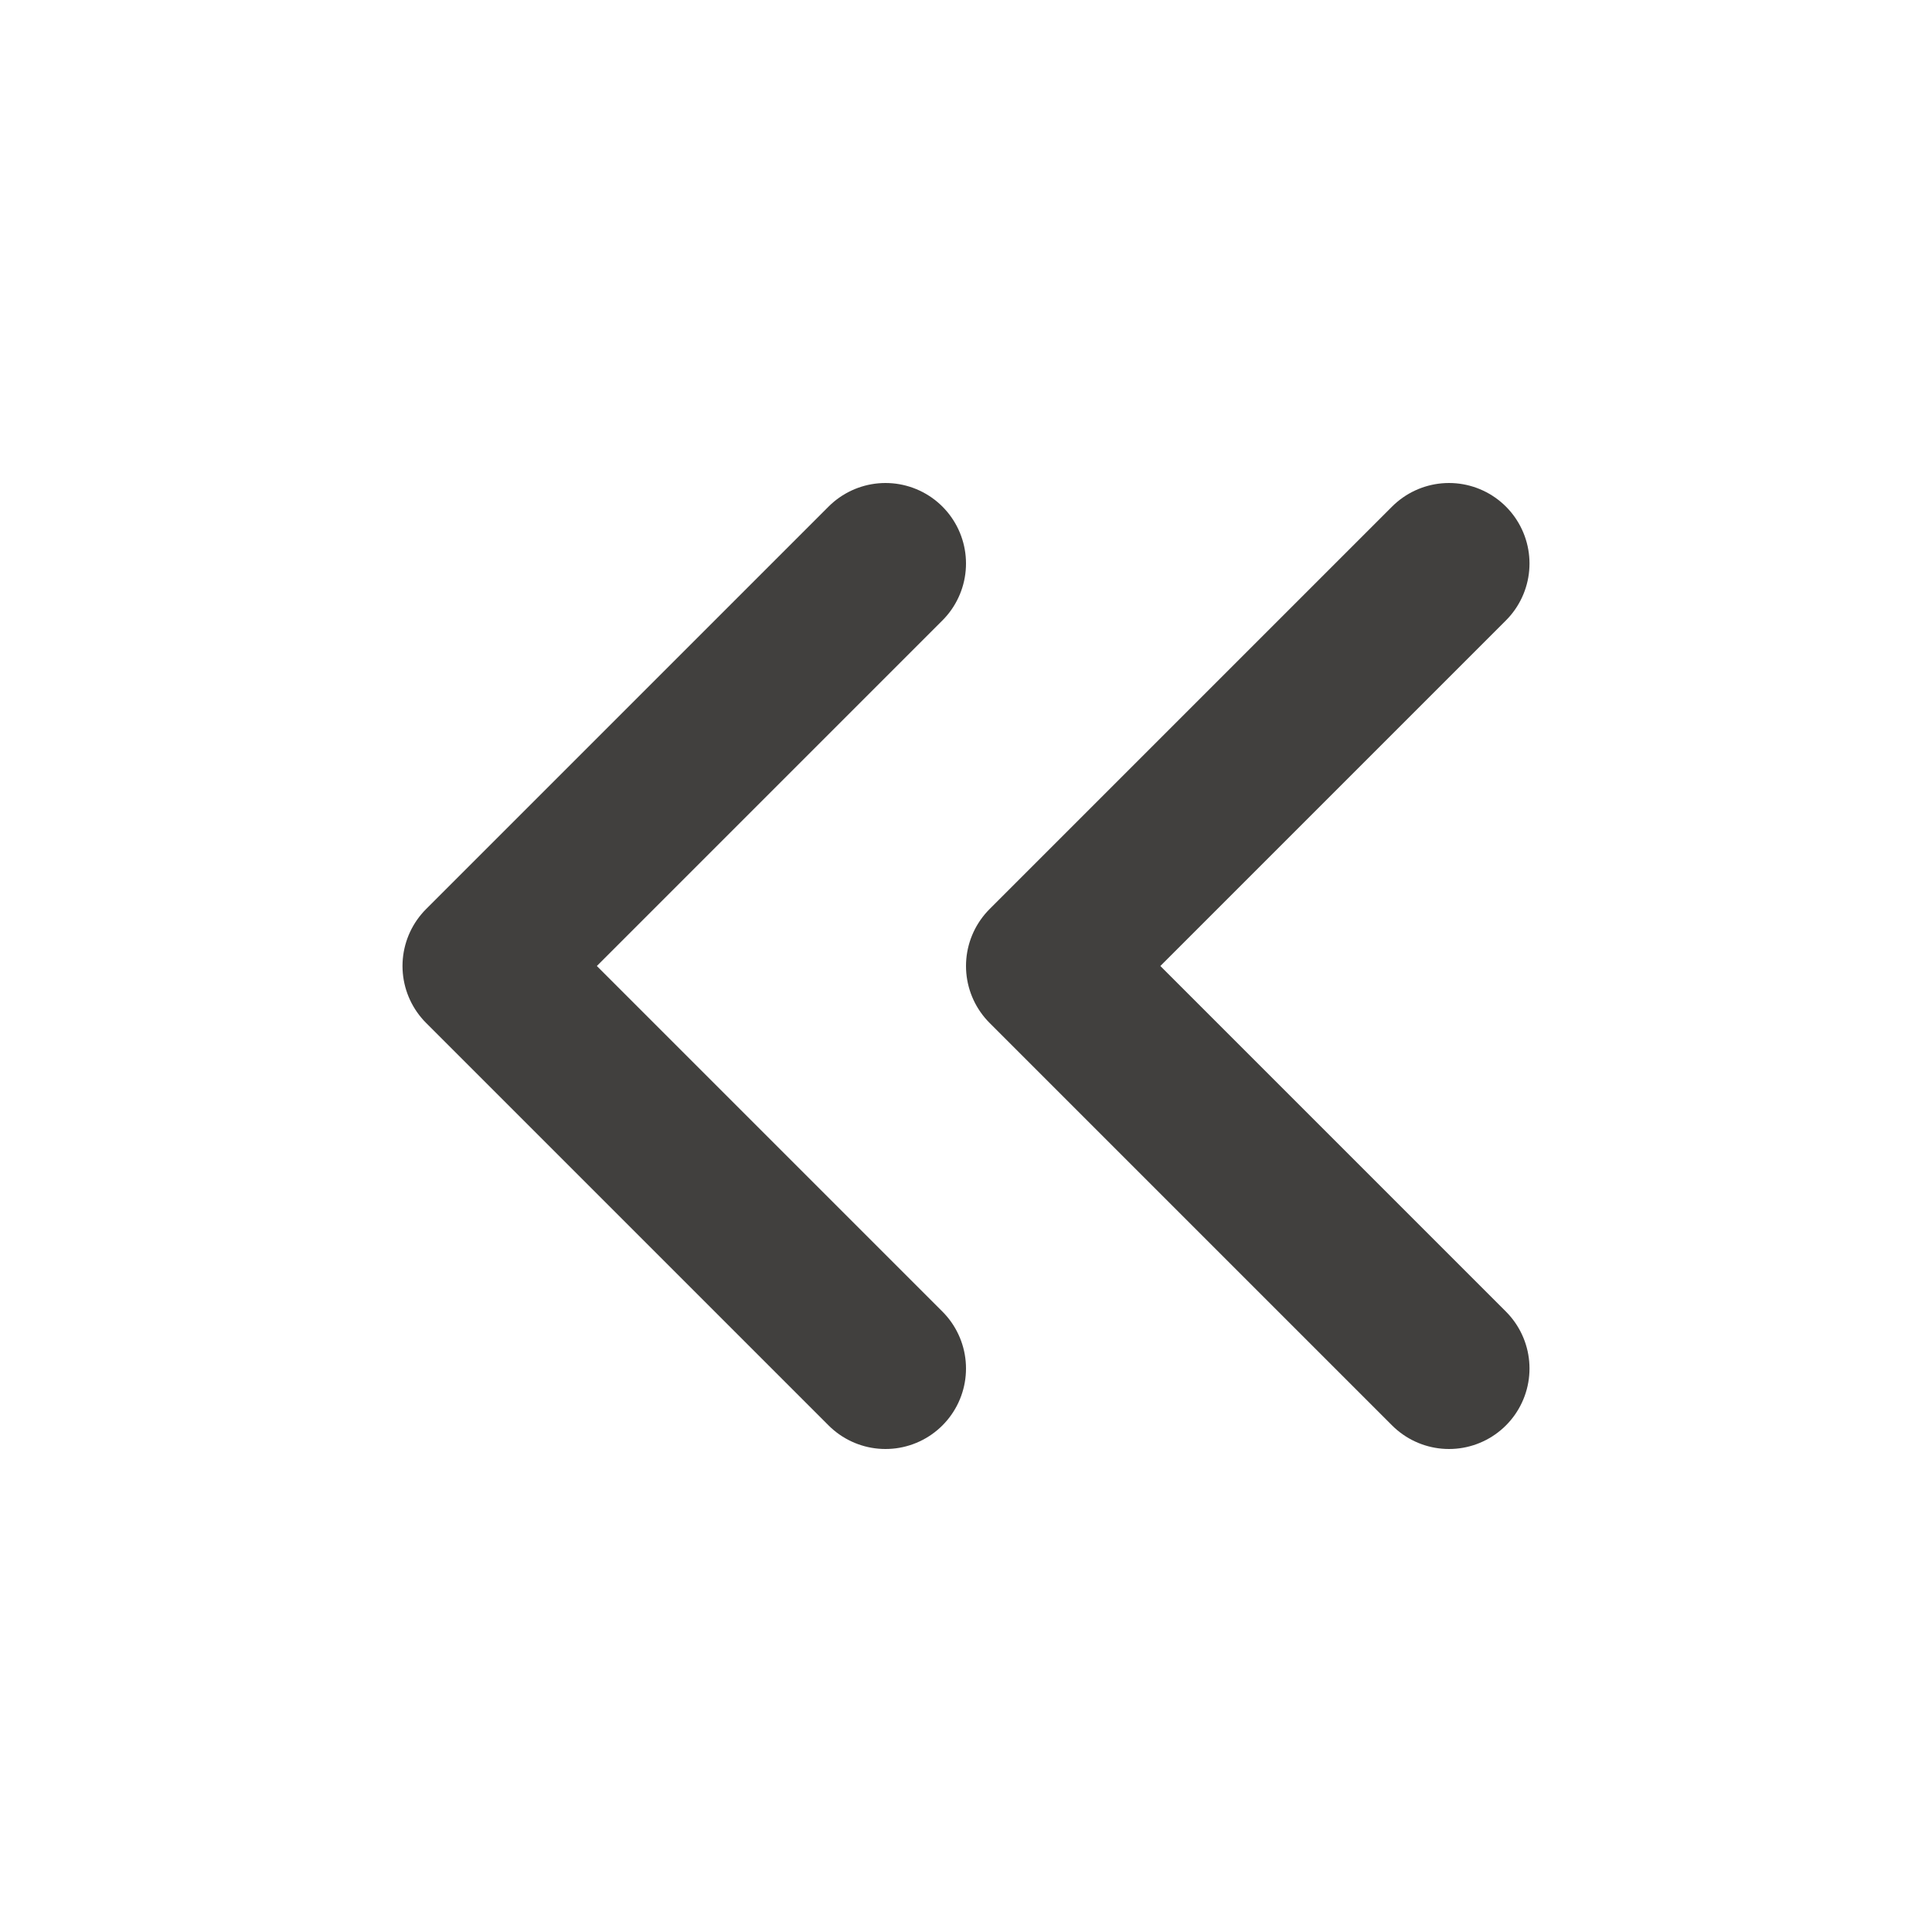 <svg width="24" height="24" viewBox="0 0 24 24" fill="none" xmlns="http://www.w3.org/2000/svg">
<path d="M18 17L13 12L18 7" stroke="#41403E" stroke-width="2" stroke-linecap="round" stroke-linejoin="round"/>
<path d="M11 17L6 12L11 7" stroke="#41403E" stroke-width="2" stroke-linecap="round" stroke-linejoin="round"/>
</svg>
